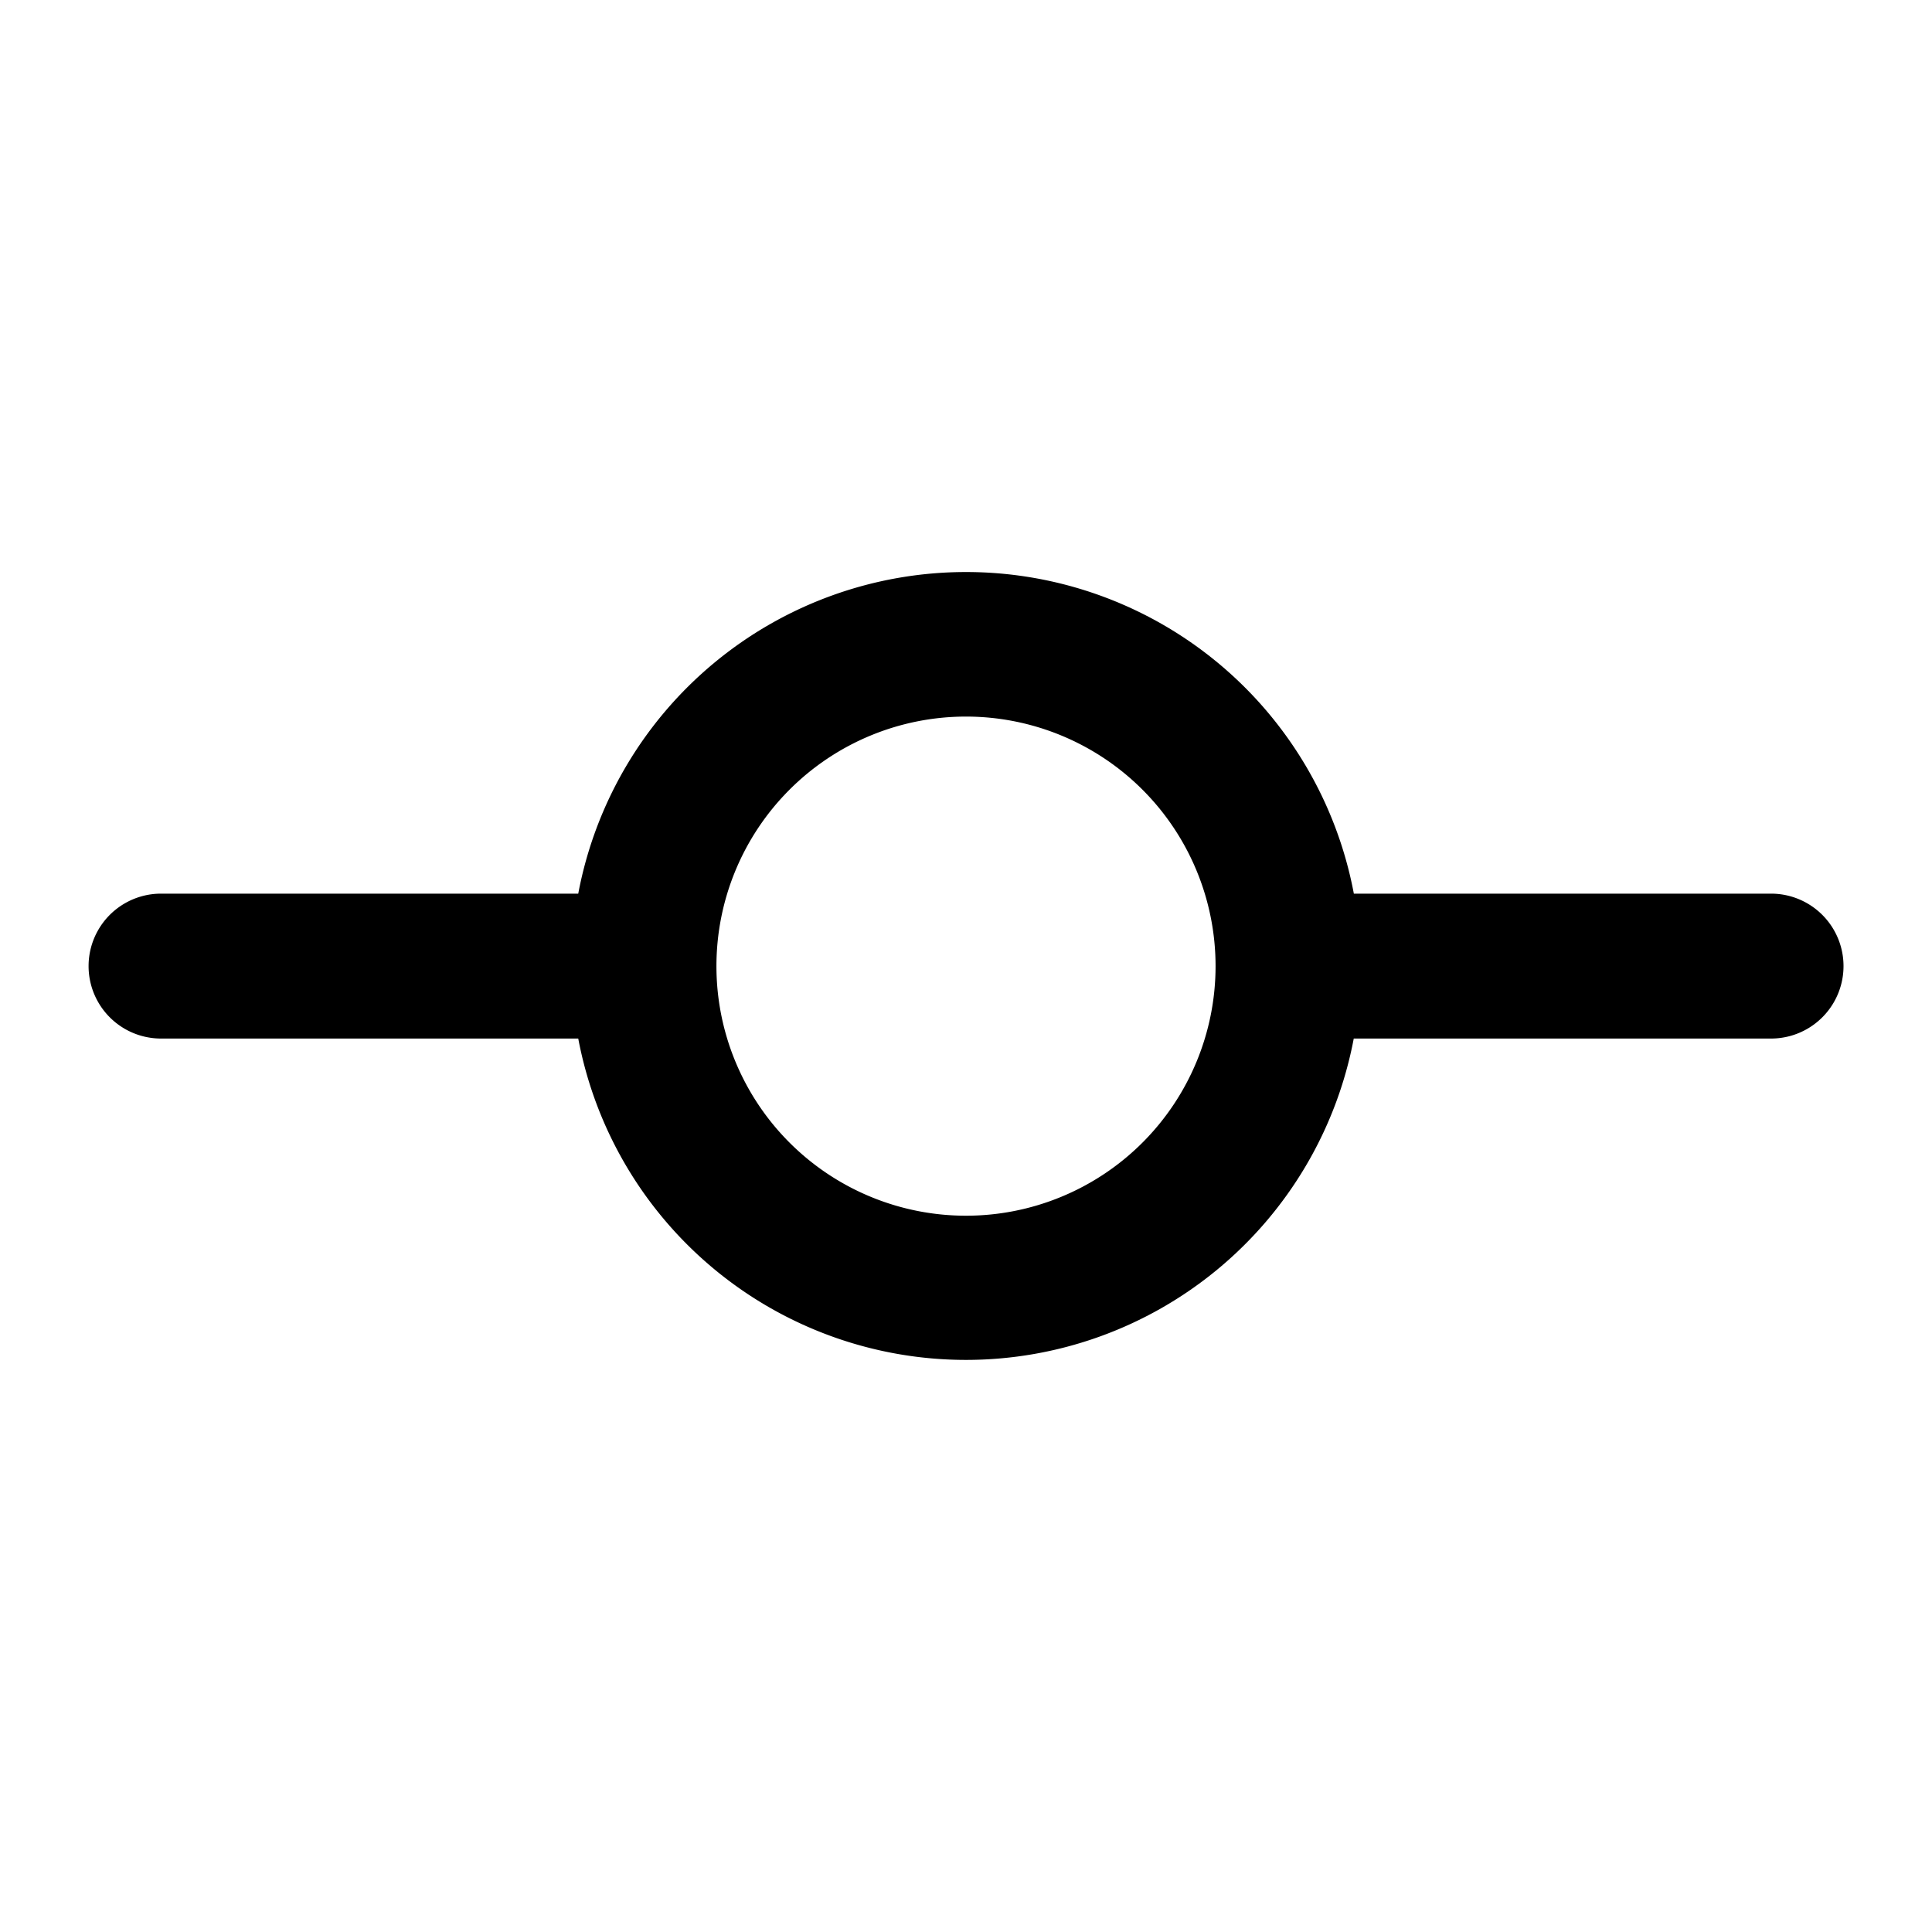 <svg xmlns="http://www.w3.org/2000/svg" width="20" height="20" fill="currentColor" viewBox="0 0 20 20">
  <path fill-rule="evenodd" d="M10 7.418a2.583 2.583 0 1 0 0 5.167 2.583 2.583 0 0 0 0-5.167ZM5.986 9.251a4.085 4.085 0 0 1 8.029 0h4.319a.75.75 0 0 1 0 1.5h-4.32a4.085 4.085 0 0 1-8.028 0H1.667a.75.75 0 0 1 0-1.5h4.319Z" clip-rule="evenodd"/>
</svg>
